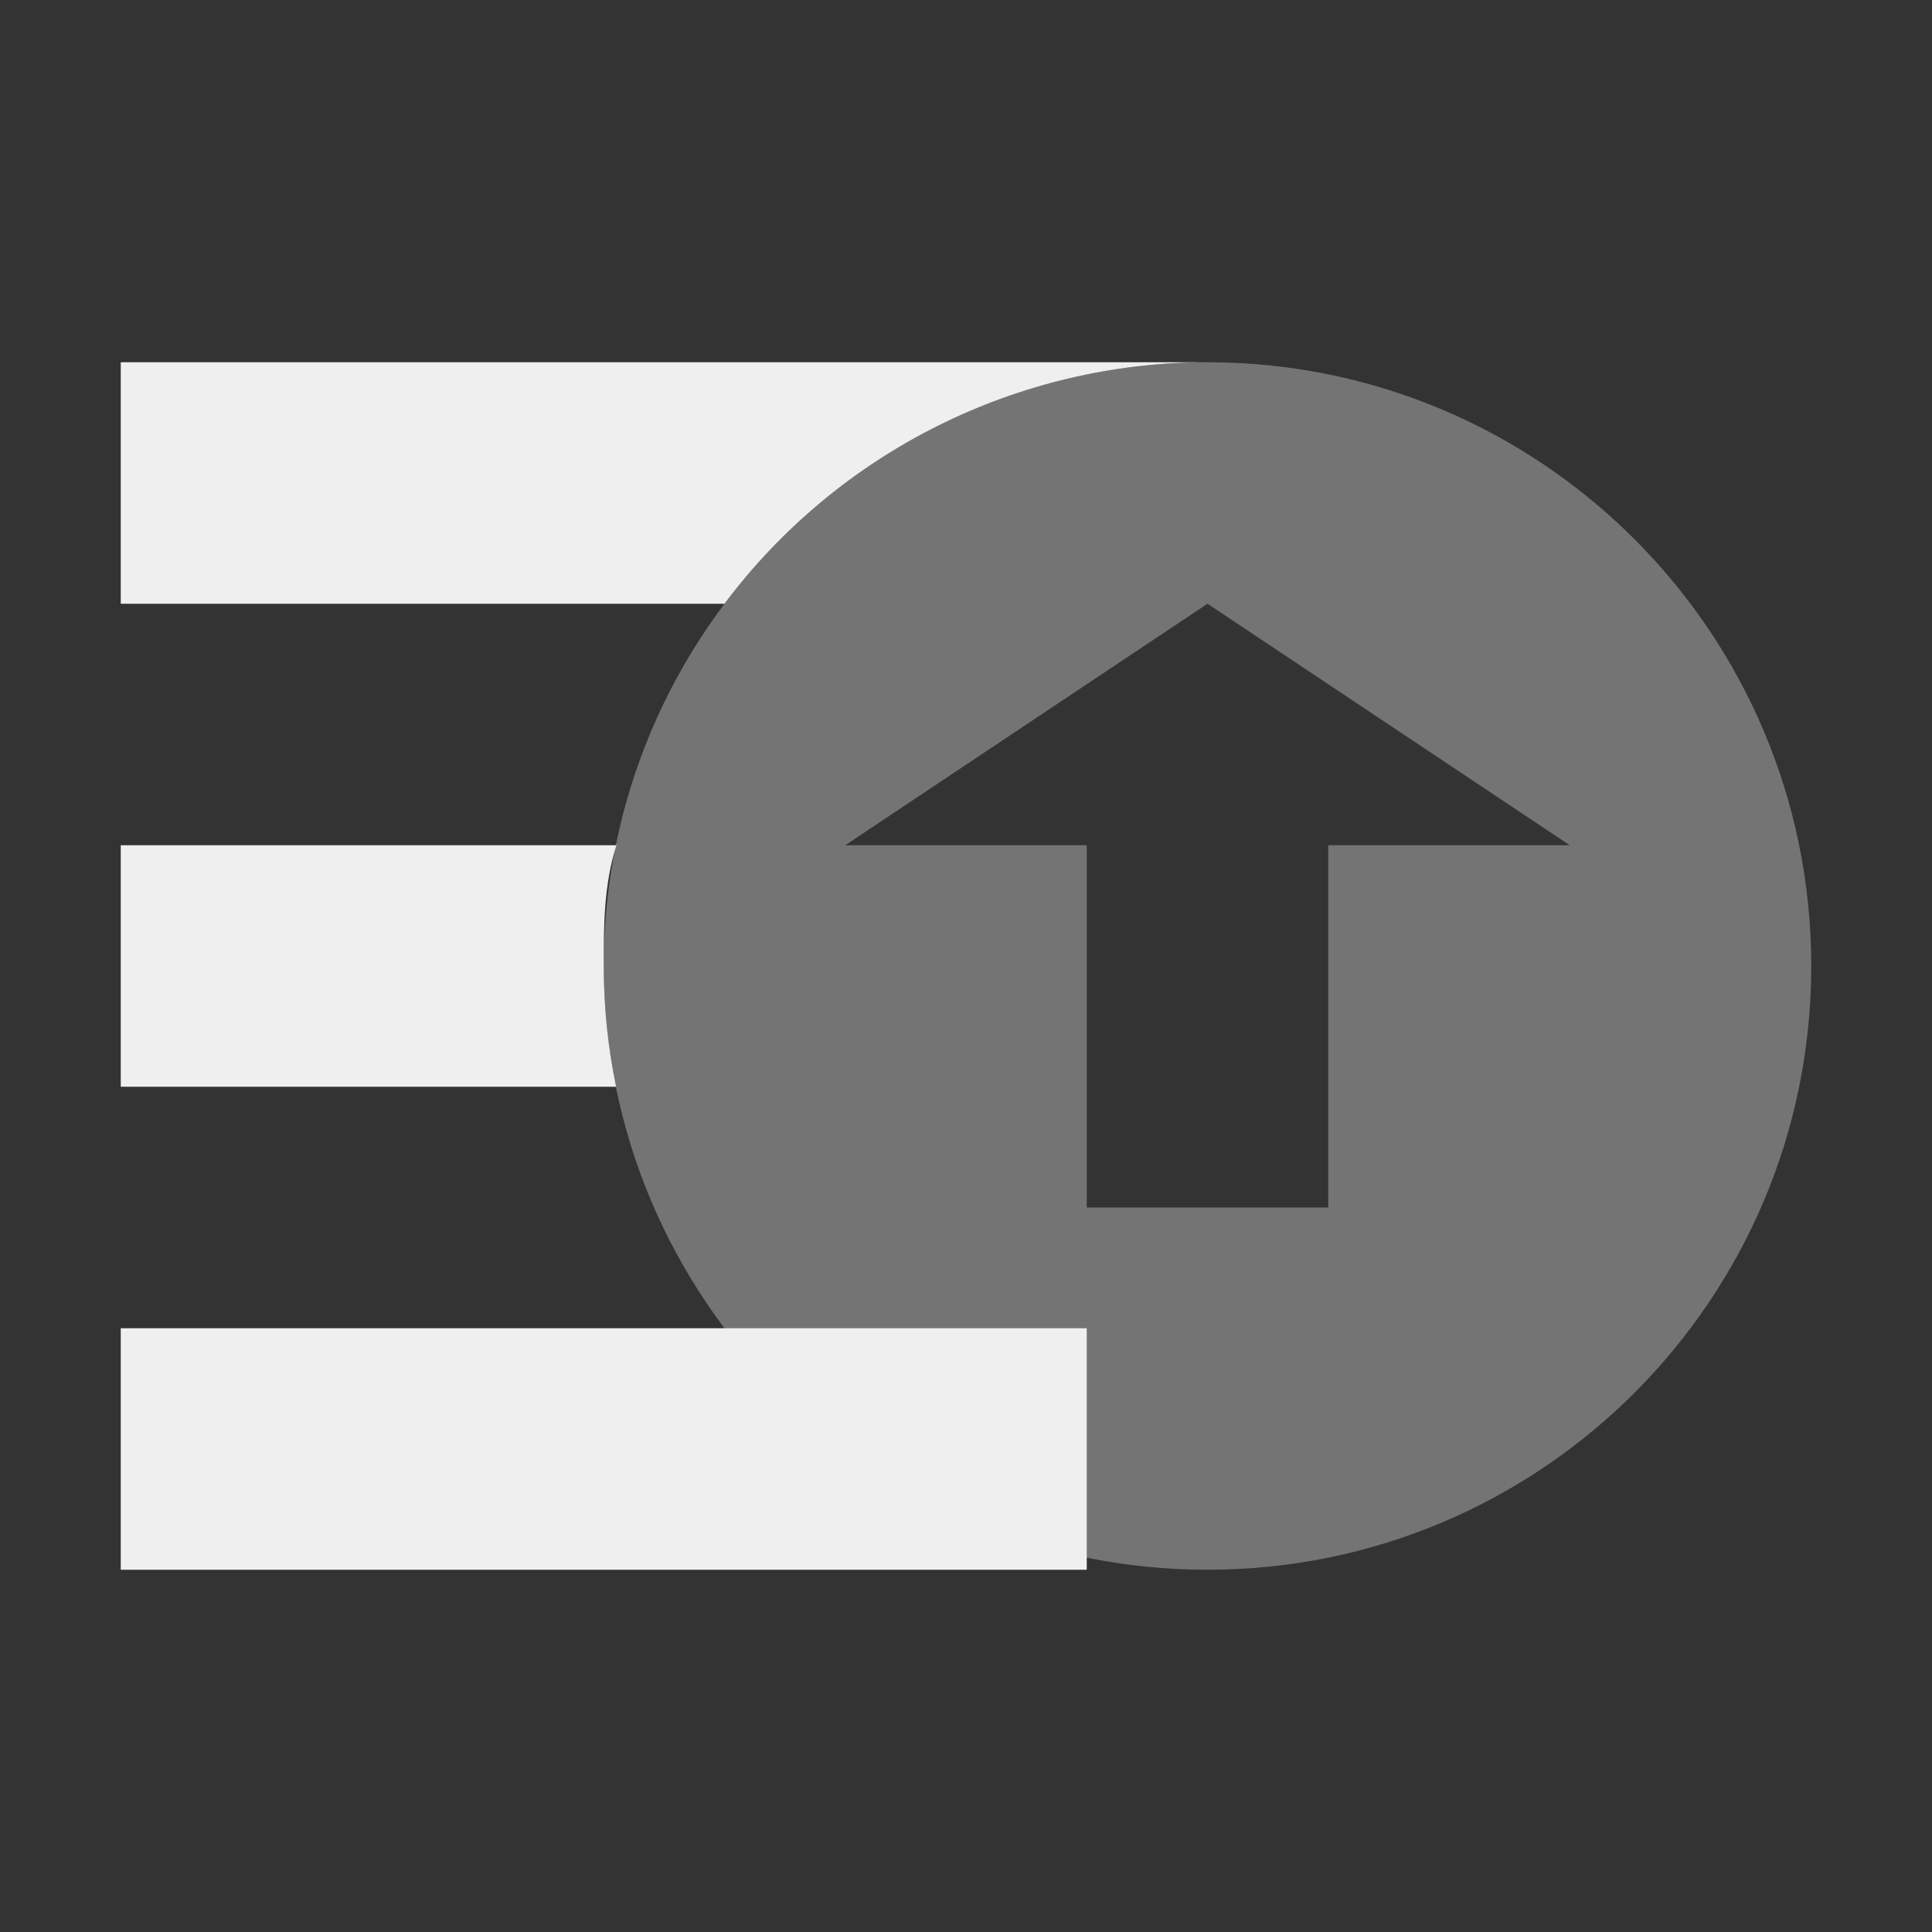 <svg viewBox="0 0 16 16" xmlns="http://www.w3.org/2000/svg"><rect x="0" y="0" width="16" height="16" fill="#333333" stroke="none"/><g fill="#efefef"><path d="m10 3c-2.761 0-5 2.239-5 5 0 2.761 2.239 5 5 5 2.761 0 5-2.239 5-5 0-2.761-2.239-5-5-5zm0 2 3 2h-2v3h-2v-3h-2z" opacity=".35"/><path d="m1 9v-2h4.105c-.105.329-.105.664-.105 1 0.0.336.034.671.102 1zm0-4v-2h9c-1.574 0-3.056.741-4 2z"/><path d="m1 11v2h8v-2z"/></g></svg>